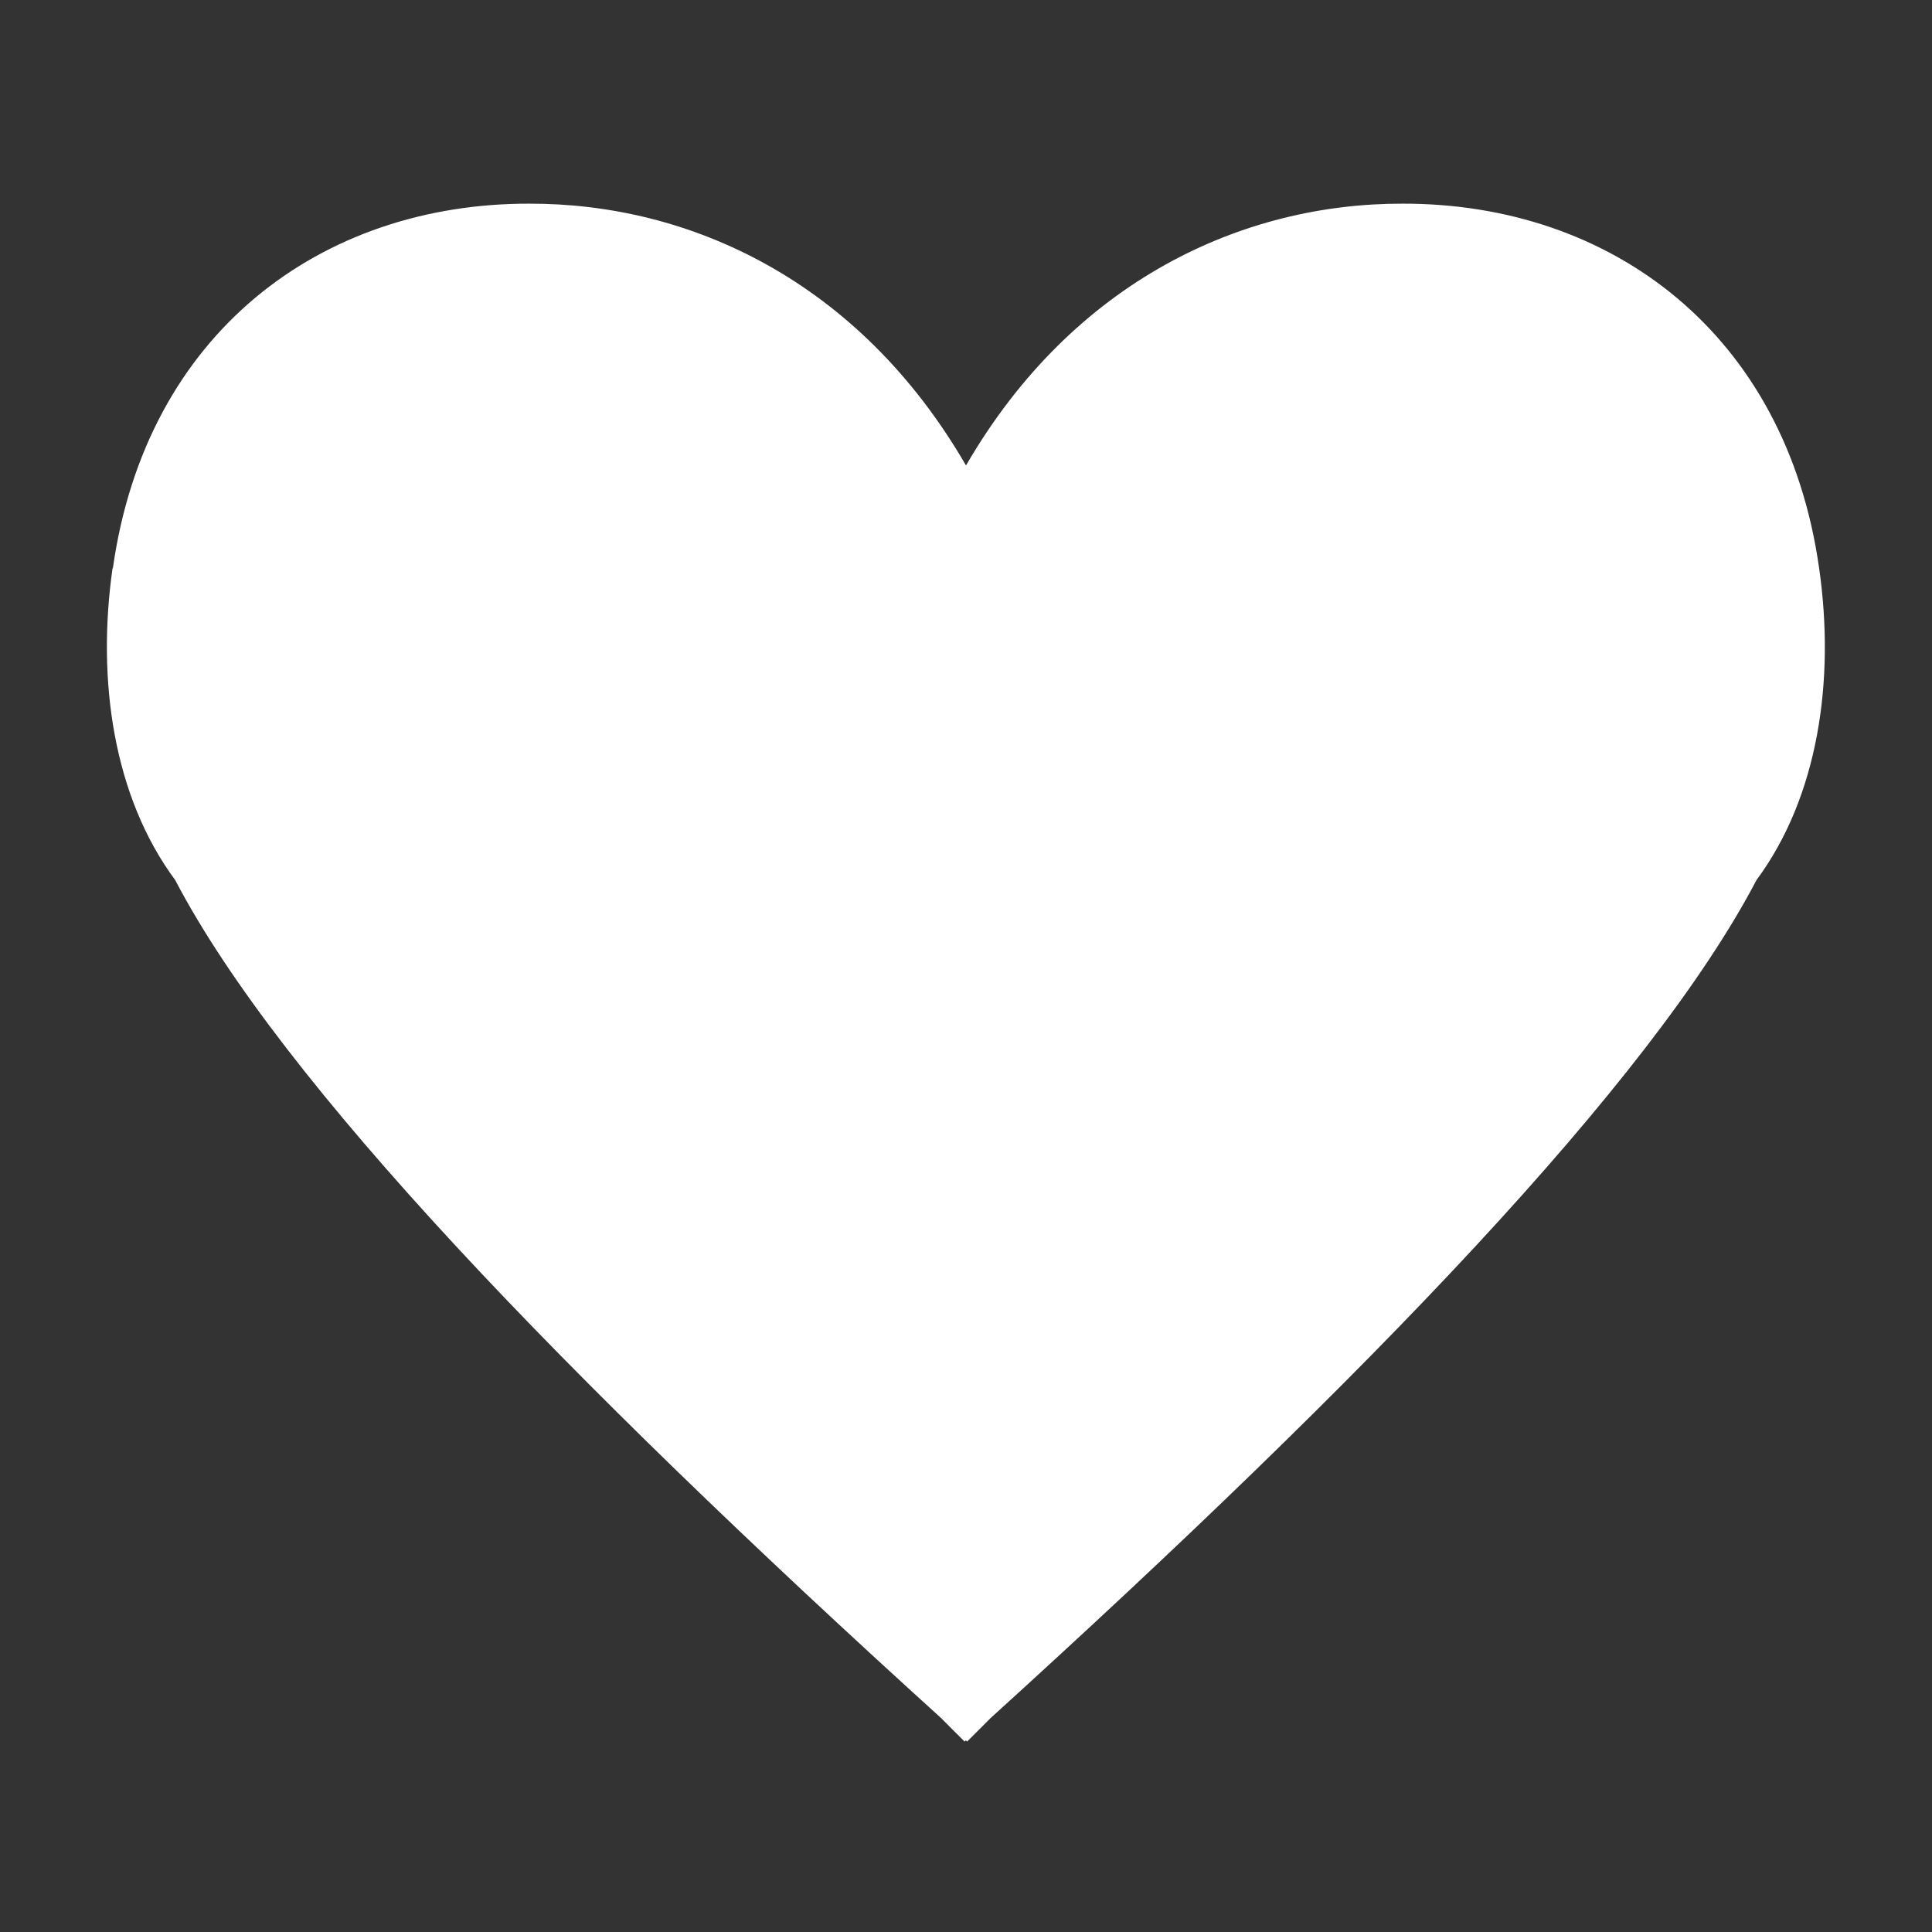 <?xml version="1.0" encoding="UTF-8"?>
<svg id="Layer_1" data-name="Layer 1" xmlns="http://www.w3.org/2000/svg" width="120" height="120" viewBox="0 0 120 120">
  <rect x="0" y="0" width="120" height="120" fill="#333333" stroke="none"/>
  <defs>
    <style>
      .cls-1 {
        fill: #fff;
        fill-rule: evenodd;
        stroke-width: 0px;
      }
    </style>
  </defs>
  <path class="cls-1" d="m7.01,35.3c2.06-14.63,12.95-22.68,25.88-22.65,9.88-.02,20.43,4.73,27.11,16.26,6.68-11.52,17.24-16.28,27.11-16.26,12.93-.03,23.82,8.03,25.88,22.65,1,6.96-.06,14.19-3.89,19.36-6.56,12.53-24.11,30.76-47.57,52.05-.49.49-.97.97-1.46,1.46-.03-.02-.05-.04-.08-.07-.03.02-.05.05-.08.07-.49-.49-.98-.97-1.46-1.46-23.46-21.28-41.01-39.51-47.57-52.05-3.83-5.17-4.88-12.4-3.89-19.36Z"/>
</svg>